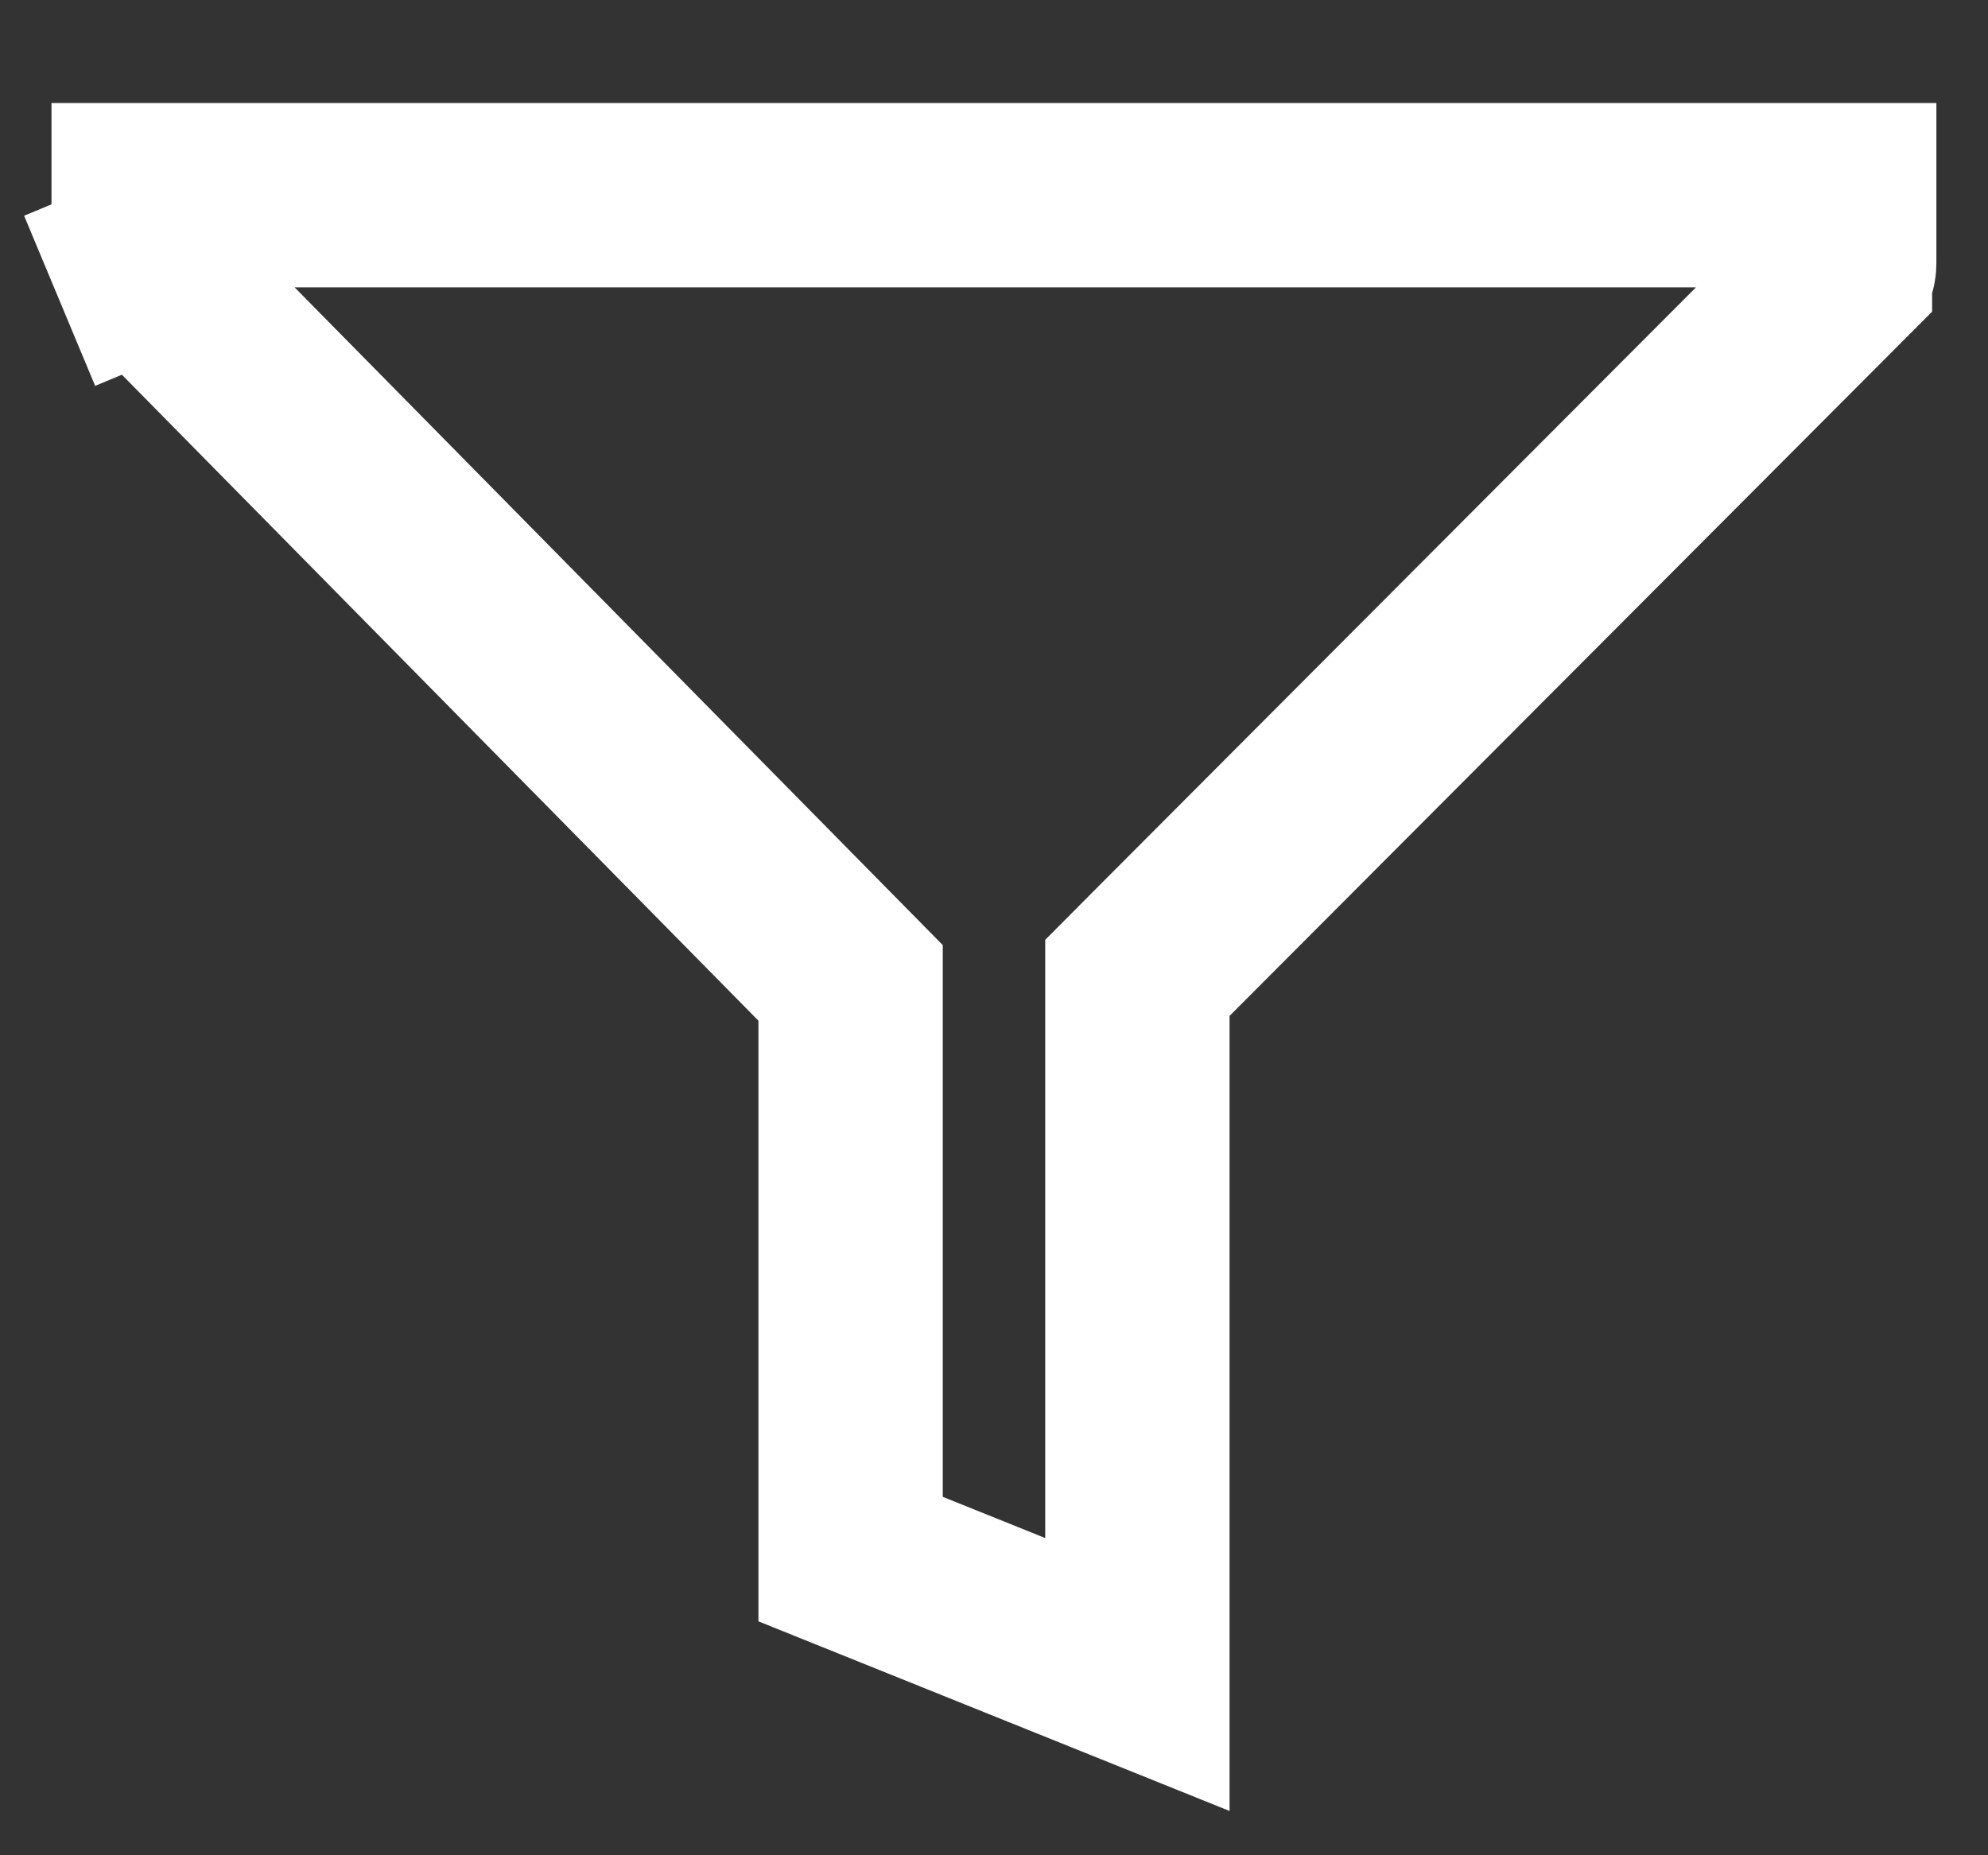 <svg width="15" height="14" viewBox="0 0 15 14" fill="none" xmlns="http://www.w3.org/2000/svg">
<rect x="0" y="0" width="15" height="14" fill="#333333" stroke="none"/>
<path d="M8.582 7.666V12.636L6.418 11.765V7.702V7.417L6.218 7.214L1.12 2.04L1.12 2.04L1.114 2.034C1.105 2.025 1.097 2.014 1.092 2.002L0.45 2.27L1.092 2.002C1.087 1.99 1.084 1.977 1.084 1.964V1.473H13.915V1.977H13.915L13.915 1.985C13.915 2 13.913 2.014 13.907 2.027C13.902 2.041 13.894 2.053 13.883 2.063L13.883 2.064L8.785 7.175L8.582 7.379V7.666Z" stroke="white" stroke-width="1.391"/>
</svg>
